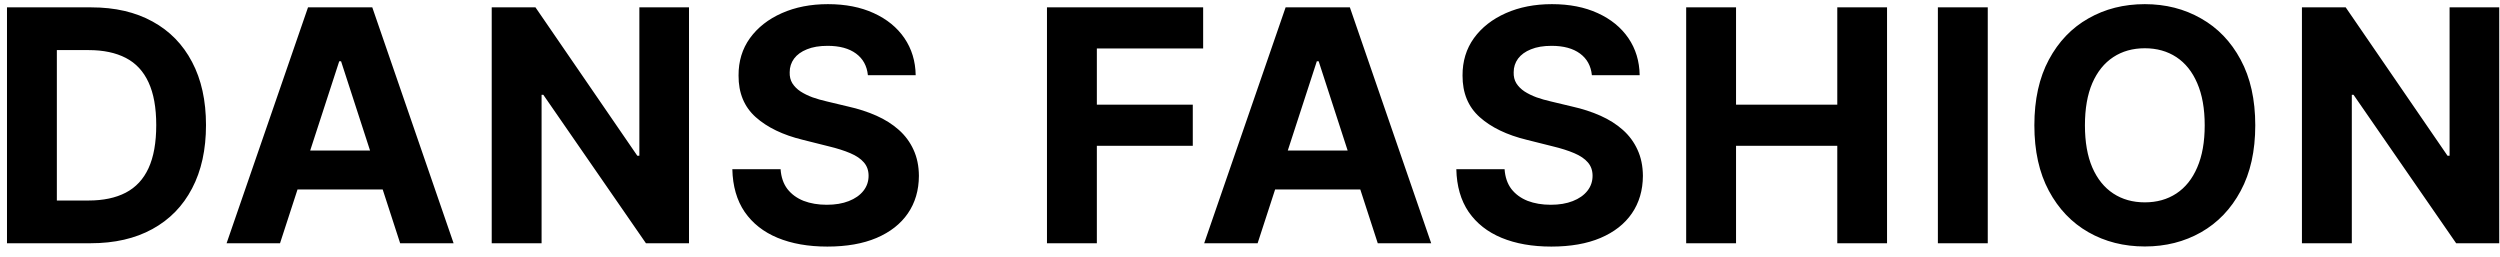 <svg width="185" height="19" viewBox="0 0 185 19" fill="none" xmlns="http://www.w3.org/2000/svg">
<path d="M6.705 18H0.517V0.545H6.756C8.511 0.545 10.023 0.895 11.29 1.594C12.557 2.287 13.531 3.284 14.213 4.585C14.901 5.886 15.244 7.443 15.244 9.256C15.244 11.074 14.901 12.636 14.213 13.943C13.531 15.25 12.551 16.253 11.273 16.952C10 17.651 8.477 18 6.705 18ZM4.207 14.838H6.551C7.642 14.838 8.56 14.645 9.304 14.258C10.054 13.867 10.617 13.261 10.992 12.443C11.372 11.619 11.562 10.557 11.562 9.256C11.562 7.966 11.372 6.912 10.992 6.094C10.617 5.276 10.057 4.673 9.312 4.287C8.568 3.901 7.651 3.707 6.56 3.707H4.207V14.838ZM20.722 18H16.768L22.793 0.545H27.549L33.566 18H29.611L25.239 4.534H25.103L20.722 18ZM20.475 11.139H29.816V14.02H20.475V11.139ZM50.986 0.545V18H47.799L40.205 7.014H40.077V18H36.387V0.545H39.625L47.16 11.523H47.313V0.545H50.986ZM64.224 5.565C64.156 4.878 63.863 4.344 63.346 3.963C62.829 3.582 62.127 3.392 61.241 3.392C60.639 3.392 60.13 3.477 59.715 3.648C59.301 3.812 58.982 4.043 58.761 4.338C58.545 4.634 58.437 4.969 58.437 5.344C58.426 5.656 58.491 5.929 58.633 6.162C58.781 6.395 58.982 6.597 59.238 6.767C59.494 6.932 59.789 7.077 60.124 7.202C60.46 7.321 60.818 7.423 61.198 7.509L62.767 7.884C63.528 8.054 64.227 8.281 64.863 8.565C65.499 8.849 66.051 9.199 66.516 9.614C66.982 10.028 67.343 10.517 67.599 11.079C67.86 11.642 67.994 12.287 67.999 13.014C67.994 14.082 67.721 15.008 67.181 15.793C66.647 16.571 65.874 17.176 64.863 17.608C63.857 18.034 62.644 18.247 61.224 18.247C59.815 18.247 58.588 18.031 57.542 17.599C56.502 17.168 55.69 16.528 55.105 15.682C54.525 14.829 54.221 13.776 54.193 12.52H57.764C57.803 13.105 57.971 13.594 58.267 13.986C58.568 14.372 58.968 14.665 59.468 14.864C59.974 15.057 60.545 15.153 61.181 15.153C61.806 15.153 62.349 15.062 62.809 14.881C63.275 14.699 63.636 14.446 63.892 14.122C64.147 13.798 64.275 13.426 64.275 13.006C64.275 12.614 64.159 12.284 63.926 12.017C63.698 11.75 63.363 11.523 62.92 11.335C62.482 11.148 61.946 10.977 61.309 10.824L59.409 10.347C57.937 9.989 56.775 9.429 55.923 8.668C55.071 7.906 54.647 6.881 54.653 5.591C54.647 4.534 54.928 3.611 55.497 2.821C56.071 2.031 56.857 1.415 57.857 0.972C58.857 0.528 59.994 0.307 61.267 0.307C62.562 0.307 63.693 0.528 64.659 0.972C65.63 1.415 66.386 2.031 66.926 2.821C67.465 3.611 67.744 4.526 67.761 5.565H64.224ZM77.476 18V0.545H89.033V3.588H81.167V7.747H88.266V10.79H81.167V18H77.476ZM93.064 18H89.11L95.135 0.545H99.891L105.908 18H101.954L97.581 4.534H97.445L93.064 18ZM92.817 11.139H102.158V14.02H92.817V11.139ZM117.799 5.565C117.731 4.878 117.438 4.344 116.921 3.963C116.404 3.582 115.703 3.392 114.816 3.392C114.214 3.392 113.705 3.477 113.291 3.648C112.876 3.812 112.558 4.043 112.336 4.338C112.12 4.634 112.012 4.969 112.012 5.344C112.001 5.656 112.066 5.929 112.208 6.162C112.356 6.395 112.558 6.597 112.813 6.767C113.069 6.932 113.365 7.077 113.7 7.202C114.035 7.321 114.393 7.423 114.774 7.509L116.342 7.884C117.103 8.054 117.802 8.281 118.438 8.565C119.075 8.849 119.626 9.199 120.092 9.614C120.558 10.028 120.919 10.517 121.174 11.079C121.436 11.642 121.569 12.287 121.575 13.014C121.569 14.082 121.296 15.008 120.757 15.793C120.223 16.571 119.45 17.176 118.438 17.608C117.433 18.034 116.22 18.247 114.799 18.247C113.39 18.247 112.163 18.031 111.117 17.599C110.078 17.168 109.265 16.528 108.68 15.682C108.1 14.829 107.796 13.776 107.768 12.52H111.339C111.379 13.105 111.546 13.594 111.842 13.986C112.143 14.372 112.544 14.665 113.044 14.864C113.549 15.057 114.12 15.153 114.757 15.153C115.382 15.153 115.924 15.062 116.384 14.881C116.85 14.699 117.211 14.446 117.467 14.122C117.723 13.798 117.85 13.426 117.85 13.006C117.85 12.614 117.734 12.284 117.501 12.017C117.274 11.75 116.938 11.523 116.495 11.335C116.058 11.148 115.521 10.977 114.884 10.824L112.984 10.347C111.512 9.989 110.35 9.429 109.498 8.668C108.646 7.906 108.223 6.881 108.228 5.591C108.223 4.534 108.504 3.611 109.072 2.821C109.646 2.031 110.433 1.415 111.433 0.972C112.433 0.528 113.569 0.307 114.842 0.307C116.137 0.307 117.268 0.528 118.234 0.972C119.205 1.415 119.961 2.031 120.501 2.821C121.041 3.611 121.319 4.526 121.336 5.565H117.799ZM124.777 18V0.545H128.467V7.747H135.959V0.545H139.641V18H135.959V10.79H128.467V18H124.777ZM147.094 0.545V18H143.403V0.545H147.094ZM166.89 9.273C166.89 11.176 166.529 12.796 165.807 14.131C165.091 15.466 164.114 16.486 162.875 17.19C161.642 17.889 160.256 18.239 158.716 18.239C157.165 18.239 155.773 17.886 154.54 17.182C153.307 16.477 152.333 15.457 151.617 14.122C150.901 12.787 150.543 11.171 150.543 9.273C150.543 7.369 150.901 5.75 151.617 4.415C152.333 3.08 153.307 2.062 154.54 1.364C155.773 0.659 157.165 0.307 158.716 0.307C160.256 0.307 161.642 0.659 162.875 1.364C164.114 2.062 165.091 3.08 165.807 4.415C166.529 5.75 166.89 7.369 166.89 9.273ZM163.148 9.273C163.148 8.04 162.963 7 162.594 6.153C162.231 5.307 161.716 4.665 161.052 4.227C160.387 3.79 159.608 3.571 158.716 3.571C157.824 3.571 157.046 3.79 156.381 4.227C155.716 4.665 155.199 5.307 154.83 6.153C154.466 7 154.285 8.04 154.285 9.273C154.285 10.506 154.466 11.546 154.83 12.392C155.199 13.239 155.716 13.881 156.381 14.318C157.046 14.756 157.824 14.974 158.716 14.974C159.608 14.974 160.387 14.756 161.052 14.318C161.716 13.881 162.231 13.239 162.594 12.392C162.963 11.546 163.148 10.506 163.148 9.273ZM184.943 0.545V18H181.755L174.161 7.014H174.034V18H170.343V0.545H173.582L181.116 11.523H181.269V0.545H184.943Z" fill="black"/>
</svg>
